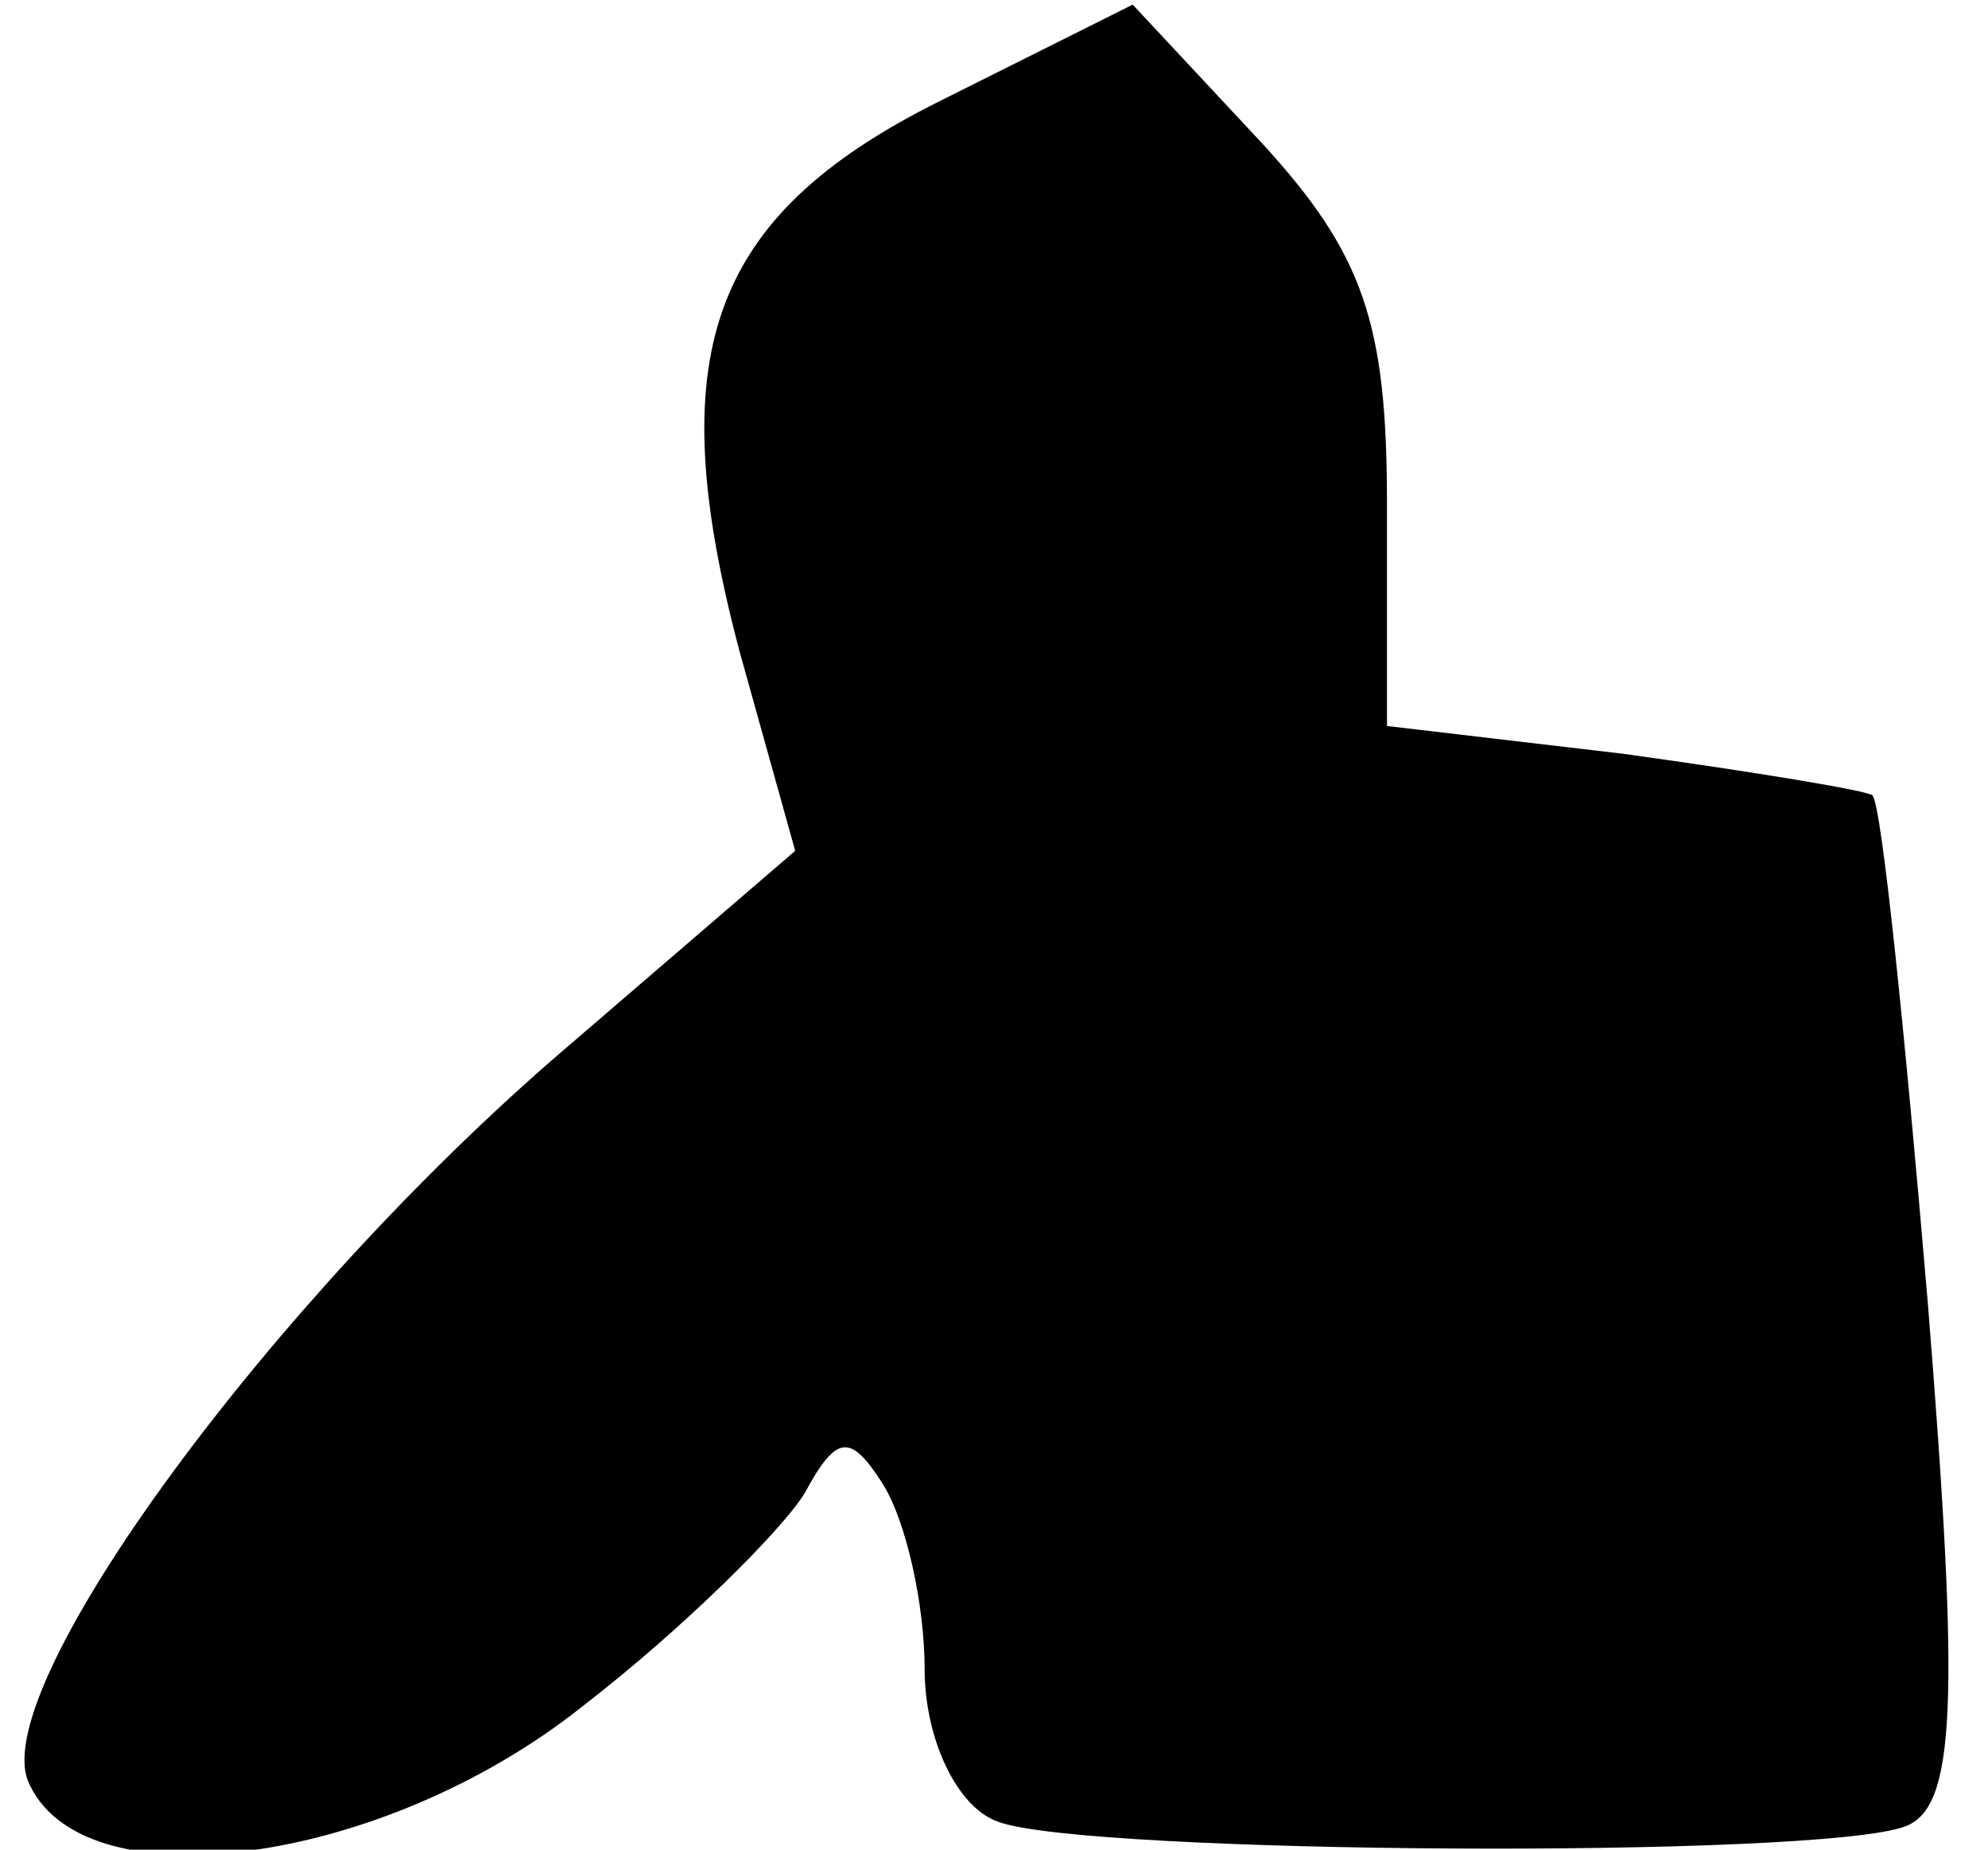 <?xml version="1.0" standalone="no"?>
<!DOCTYPE svg PUBLIC "-//W3C//DTD SVG 20010904//EN"
 "http://www.w3.org/TR/2001/REC-SVG-20010904/DTD/svg10.dtd">
<svg version="1.0" xmlns="http://www.w3.org/2000/svg"
 width="43pt" height="40pt" viewBox="0 0 43 40"
 preserveAspectRatio="xMidYMid meet">
<g transform="translate(0,40) scale(0.1,-0.1)"
fill="#000000" stroke="none">
<path fill="#000000" stroke="none" d="M203 378 c-50 -25 -60 -55 -43 -119
l12 -43 -50 -43 c-63 -54 -124 -137 -116 -158 11 -27 76 -19 120 16 22 17 43
38 48 46 7 13 10 13 17 2 5 -8 9 -26 9 -40 0 -15 7 -30 16 -33 19 -7 177 -8
196 -1 11 4 12 26 5 113 -5 59 -10 108 -12 110 -1 1 -25 5 -54 9 l-51 6 0 48
c0 39 -5 54 -27 78 l-28 30 -42 -21z"/>
</g>
</svg>
